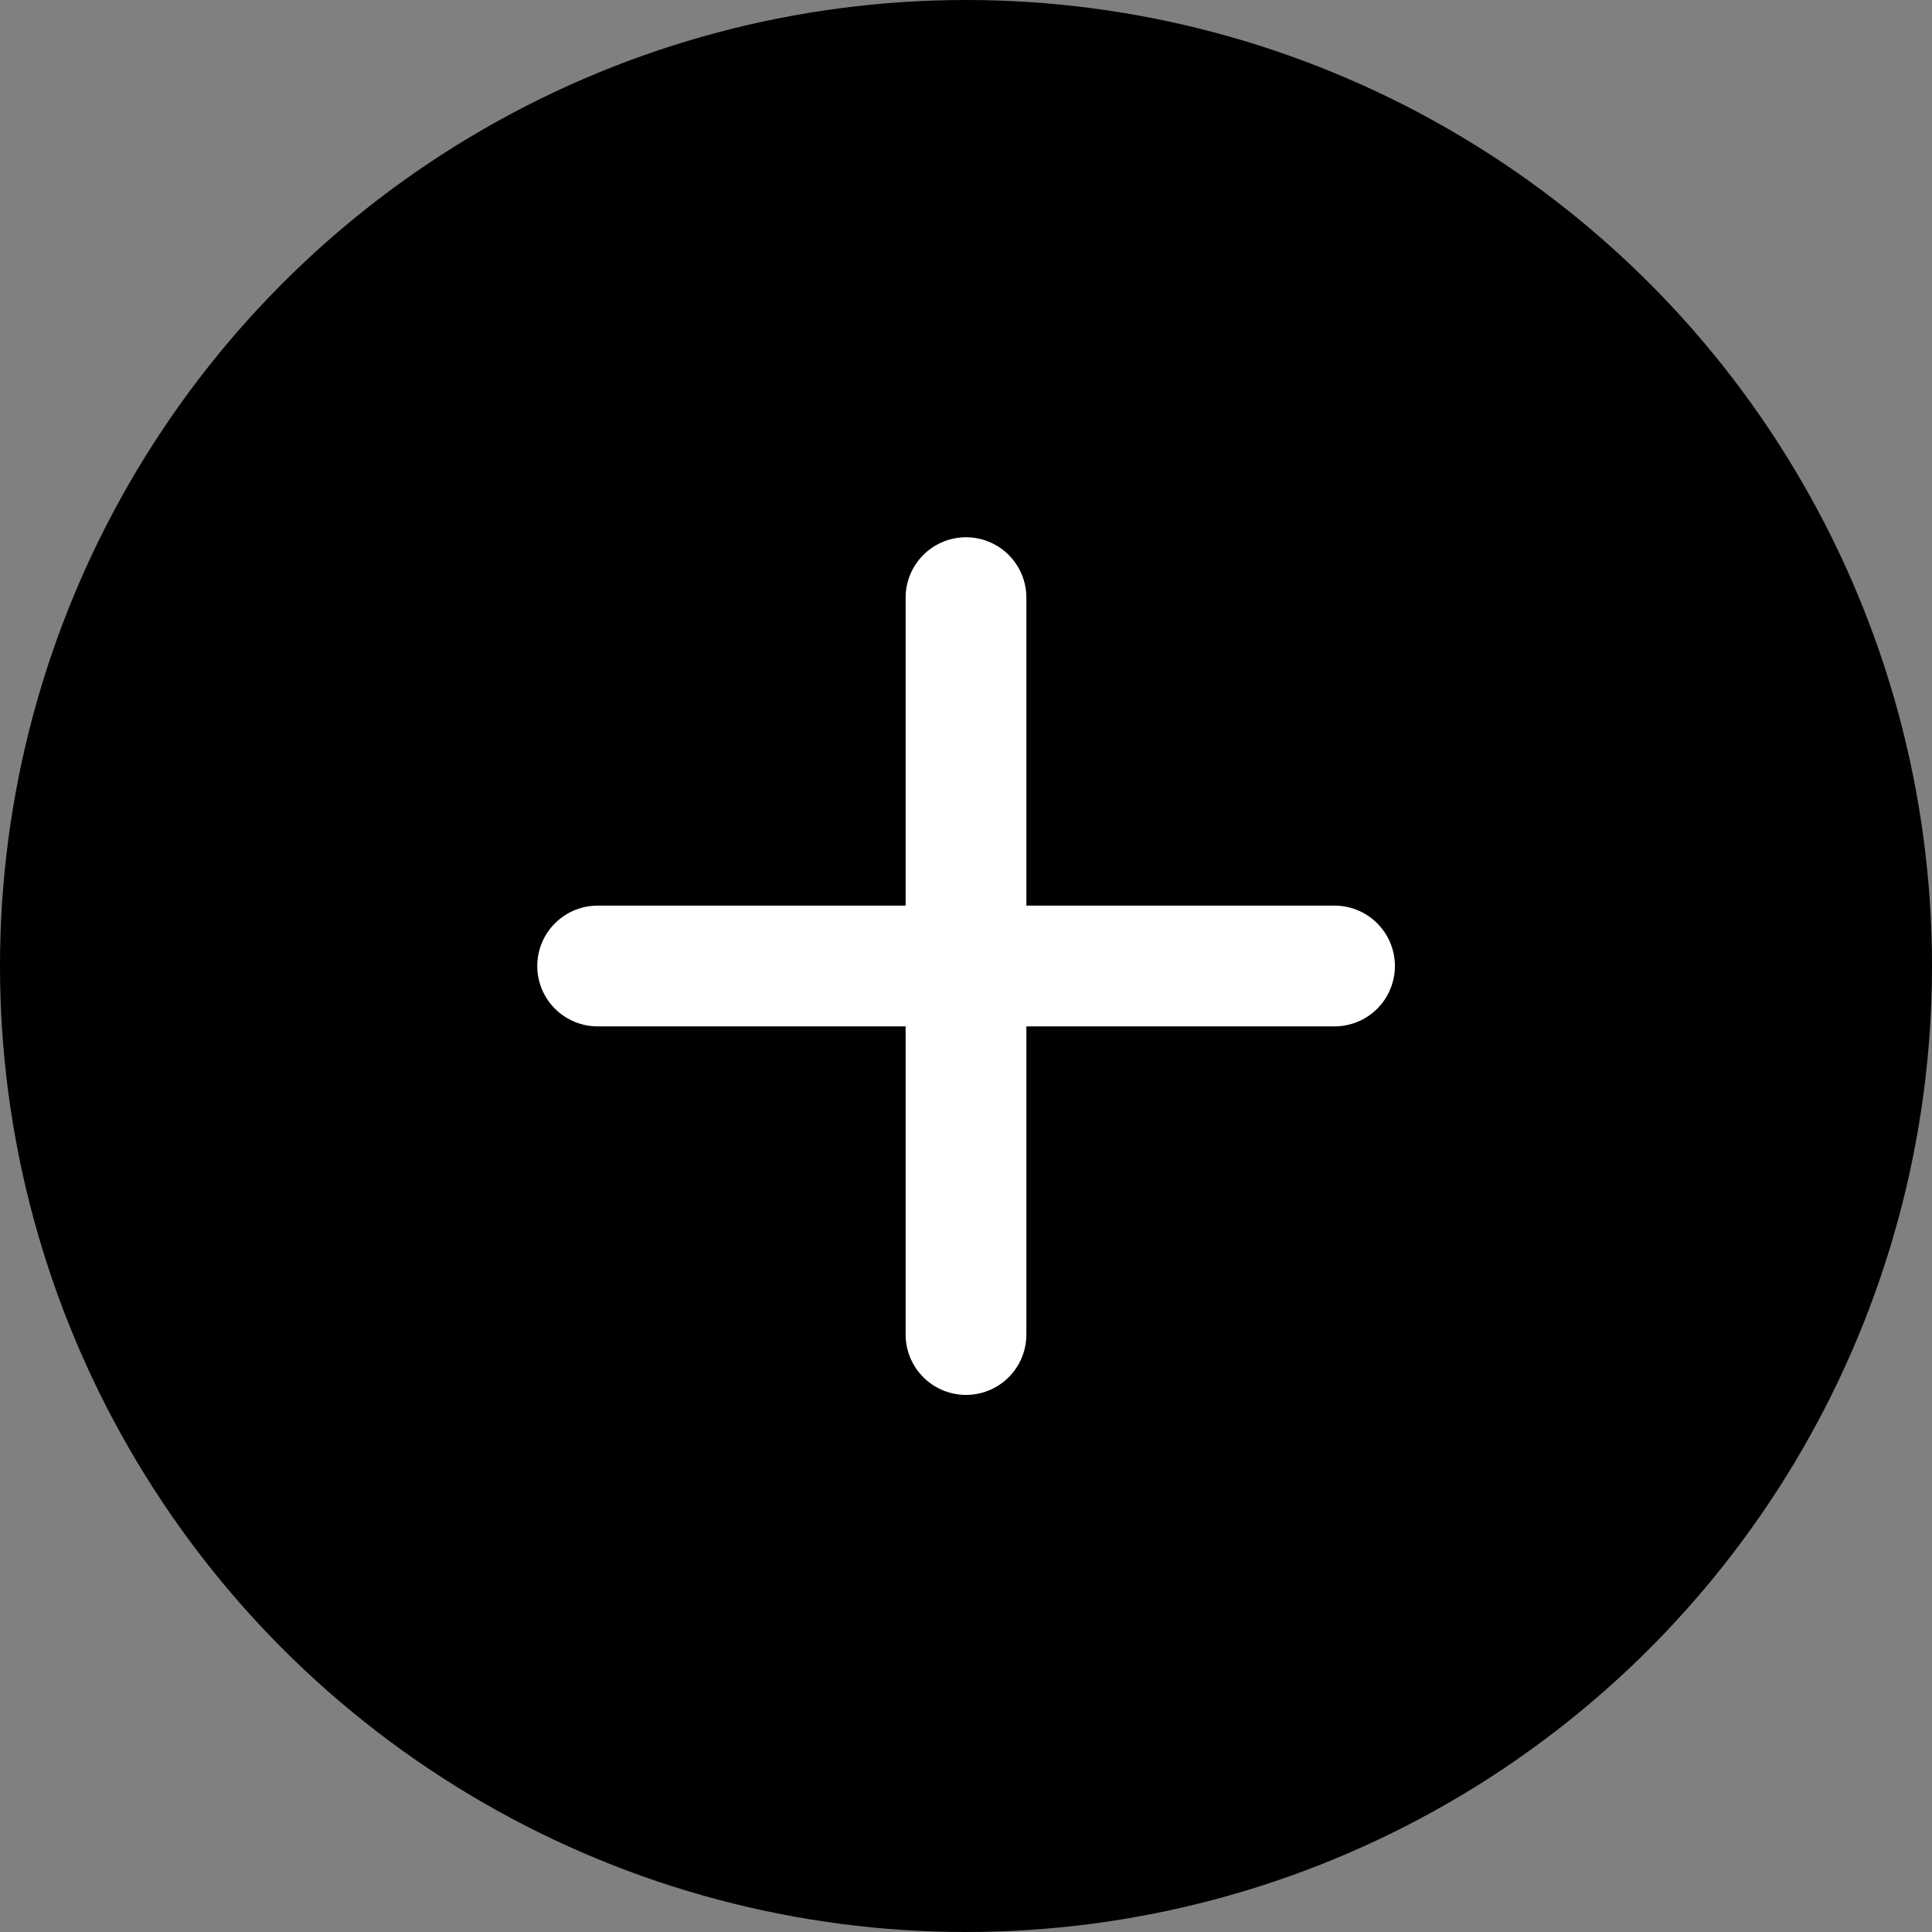 <svg width="24" height="24" viewBox="0 0 24 24" fill="none" xmlns="http://www.w3.org/2000/svg">
<rect x="0" y="0" width="24" height="24" fill="#808080" stroke="none"/>
<circle cx="12" cy="12" r="12" fill="black"/>
<g clip-path="url(#clip0_17_237)">
<path d="M12 7.424V16.578" stroke="white" stroke-width="1.5" stroke-linecap="round" stroke-linejoin="round"/>
<path d="M7.424 12H16.578" stroke="white" stroke-width="1.5" stroke-linecap="round" stroke-linejoin="round"/>
</g>
<defs>
<clipPath id="clip0_17_237">
<rect width="15.692" height="15.692" fill="white" transform="translate(4.154 4.154)"/>
</clipPath>
</defs>
</svg>
